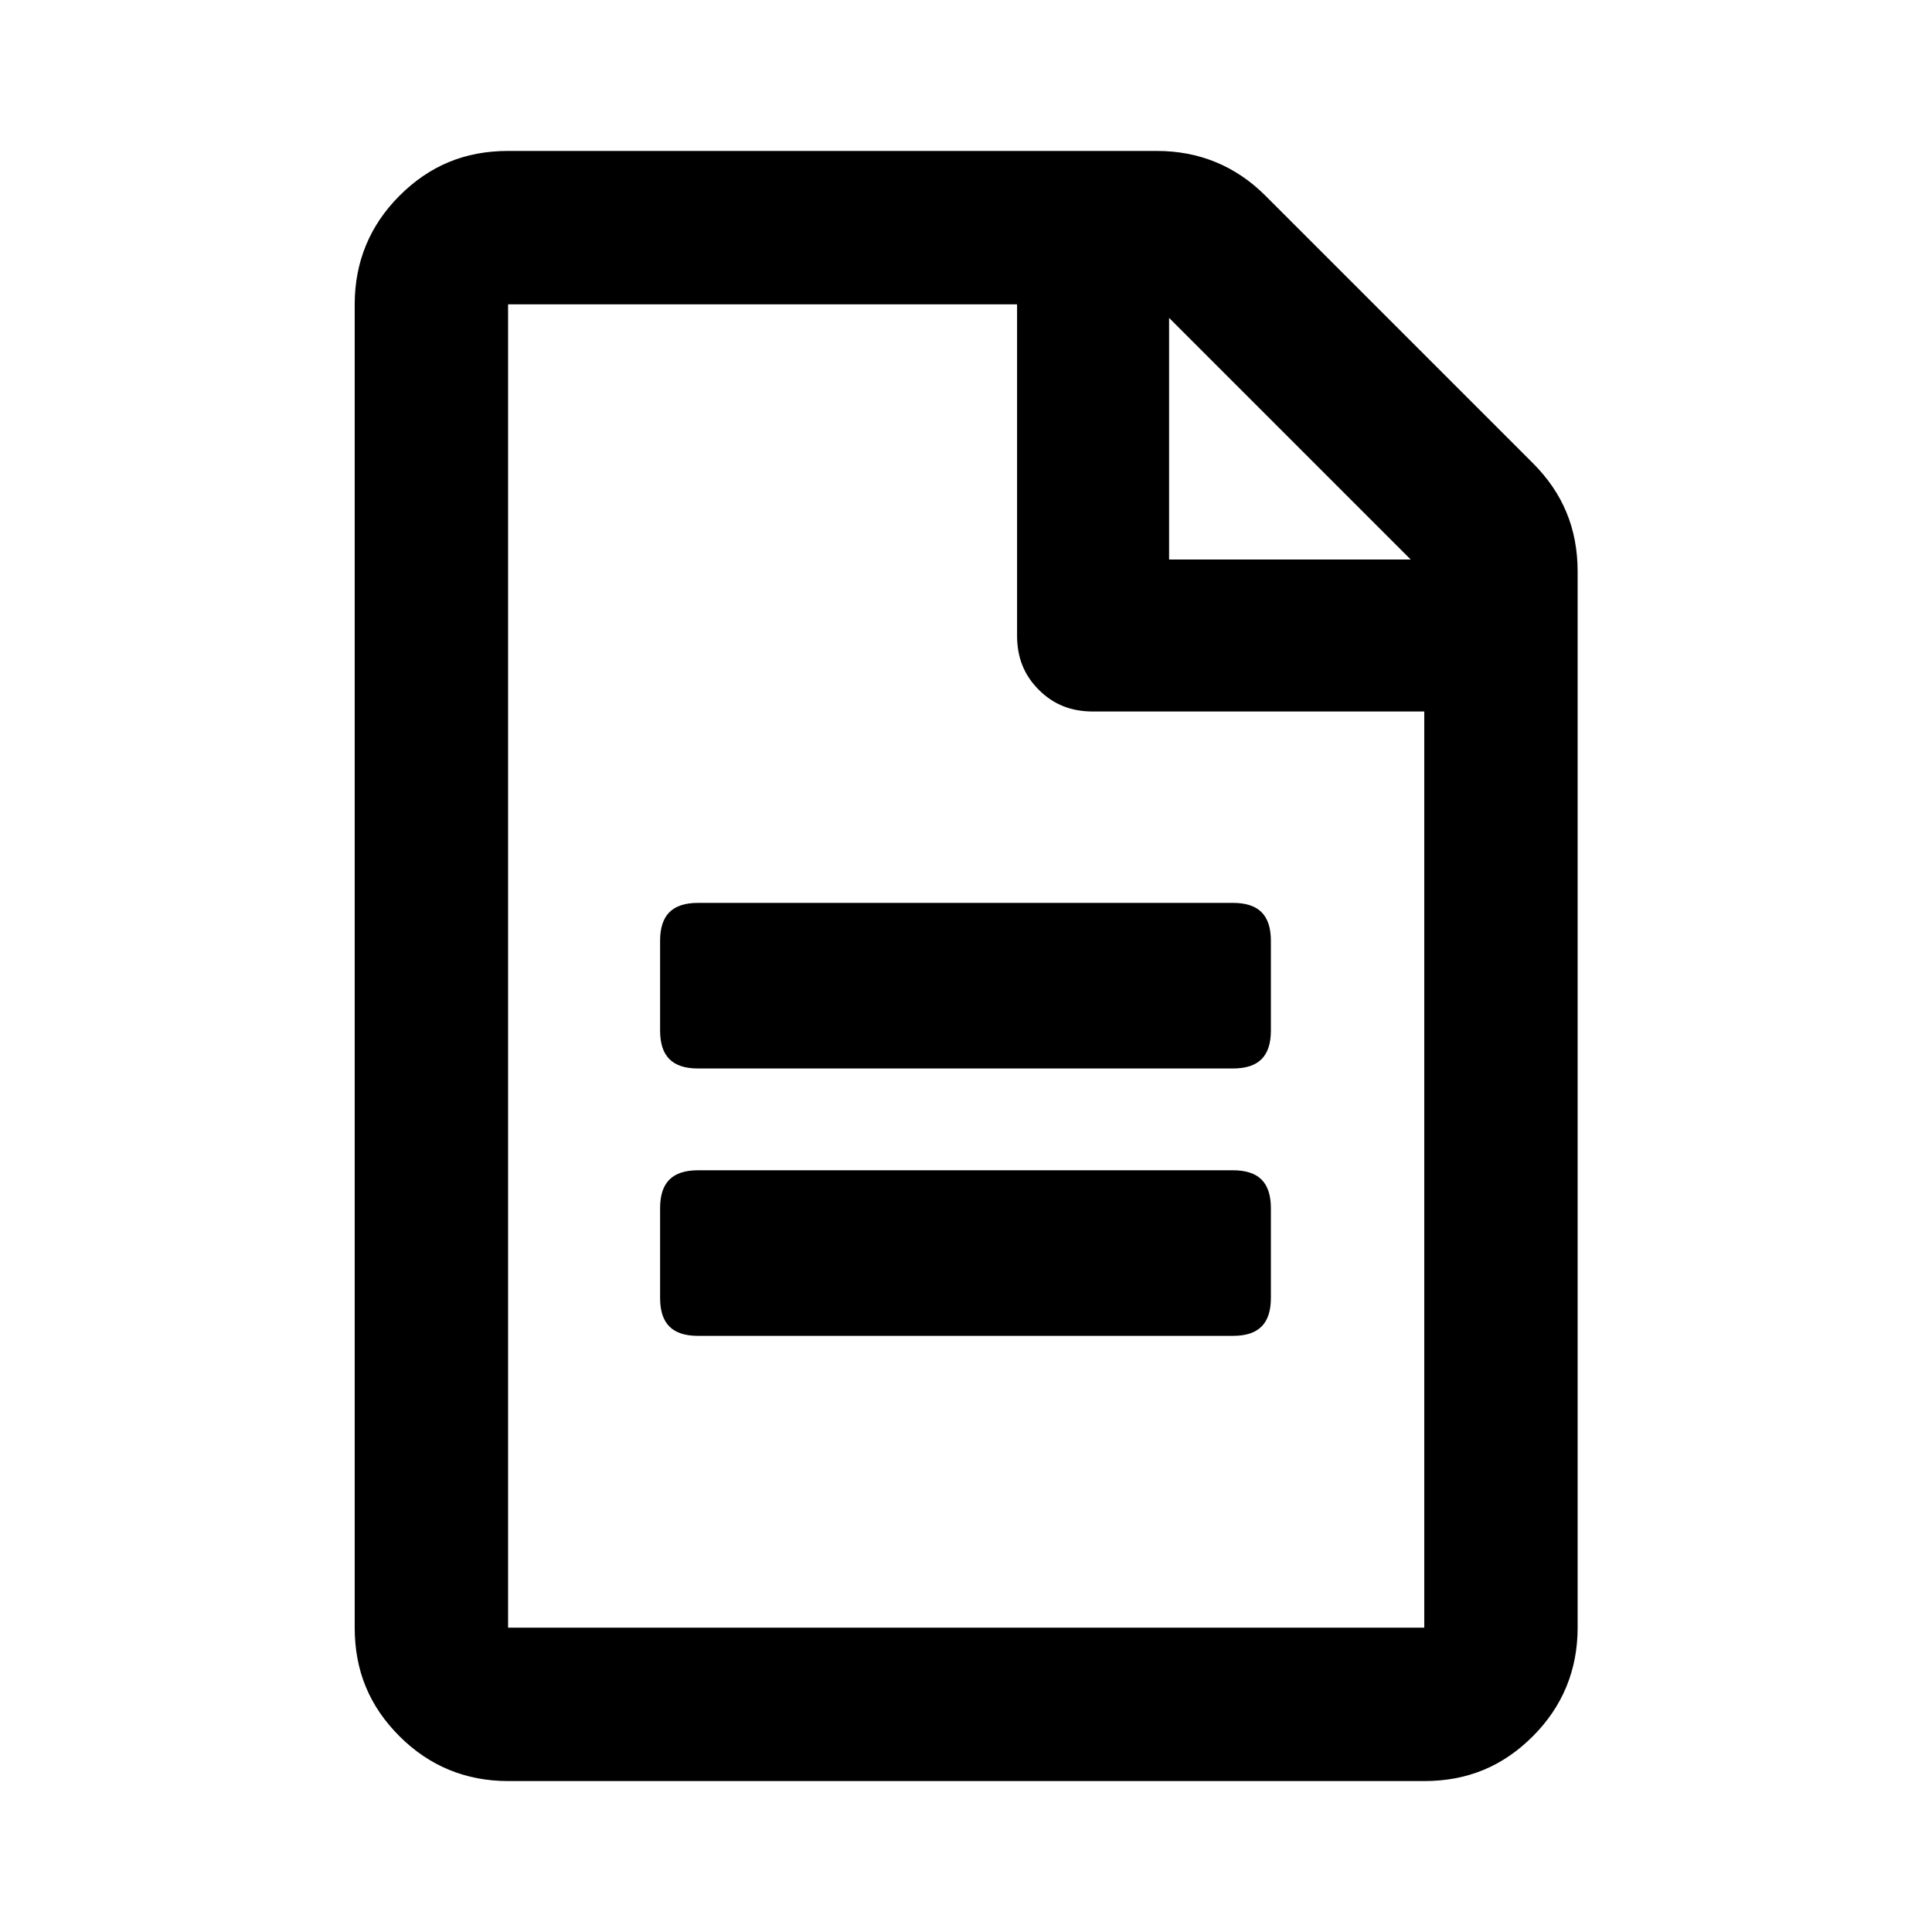 <svg width="256" height="256" viewBox="0 0 256 256" fill="none" xmlns="http://www.w3.org/2000/svg">
<path d="M203.11 61.365C207.067 65.322 209.045 69.998 209.045 75.754V215.677C209.045 221.252 207.067 226.108 203.11 230.065C199.153 234.022 194.477 236 188.722 236H67.323C61.748 236 56.892 234.022 52.935 230.065C48.978 226.108 47 221.432 47 215.677V40.323C47 34.748 48.978 29.892 52.935 25.935C56.892 21.978 61.568 20 67.323 20H153.291C158.867 20 163.723 21.978 167.679 25.935L203.11 61.365ZM188.722 215.677V94.278H144.838C141.961 94.278 139.623 93.379 137.644 91.4C135.666 89.422 134.767 87.084 134.767 84.207V40.323H67.323V215.677H188.722ZM163.363 119.637C166.78 119.637 168.399 121.256 168.399 124.673V136.543C168.399 139.96 166.78 141.579 163.363 141.579H92.502C89.085 141.579 87.466 139.96 87.466 136.543V124.673C87.466 121.256 89.085 119.637 92.502 119.637H163.363ZM163.363 155.067C166.78 155.067 168.399 156.686 168.399 160.103V171.973C168.399 175.391 166.78 177.009 163.363 177.009H92.502C89.085 177.009 87.466 175.391 87.466 171.973V160.103C87.466 156.686 89.085 155.067 92.502 155.067H163.363ZM154.91 42.122V74.135H186.923L154.91 42.122Z" fill="currentColor"/>
</svg>
